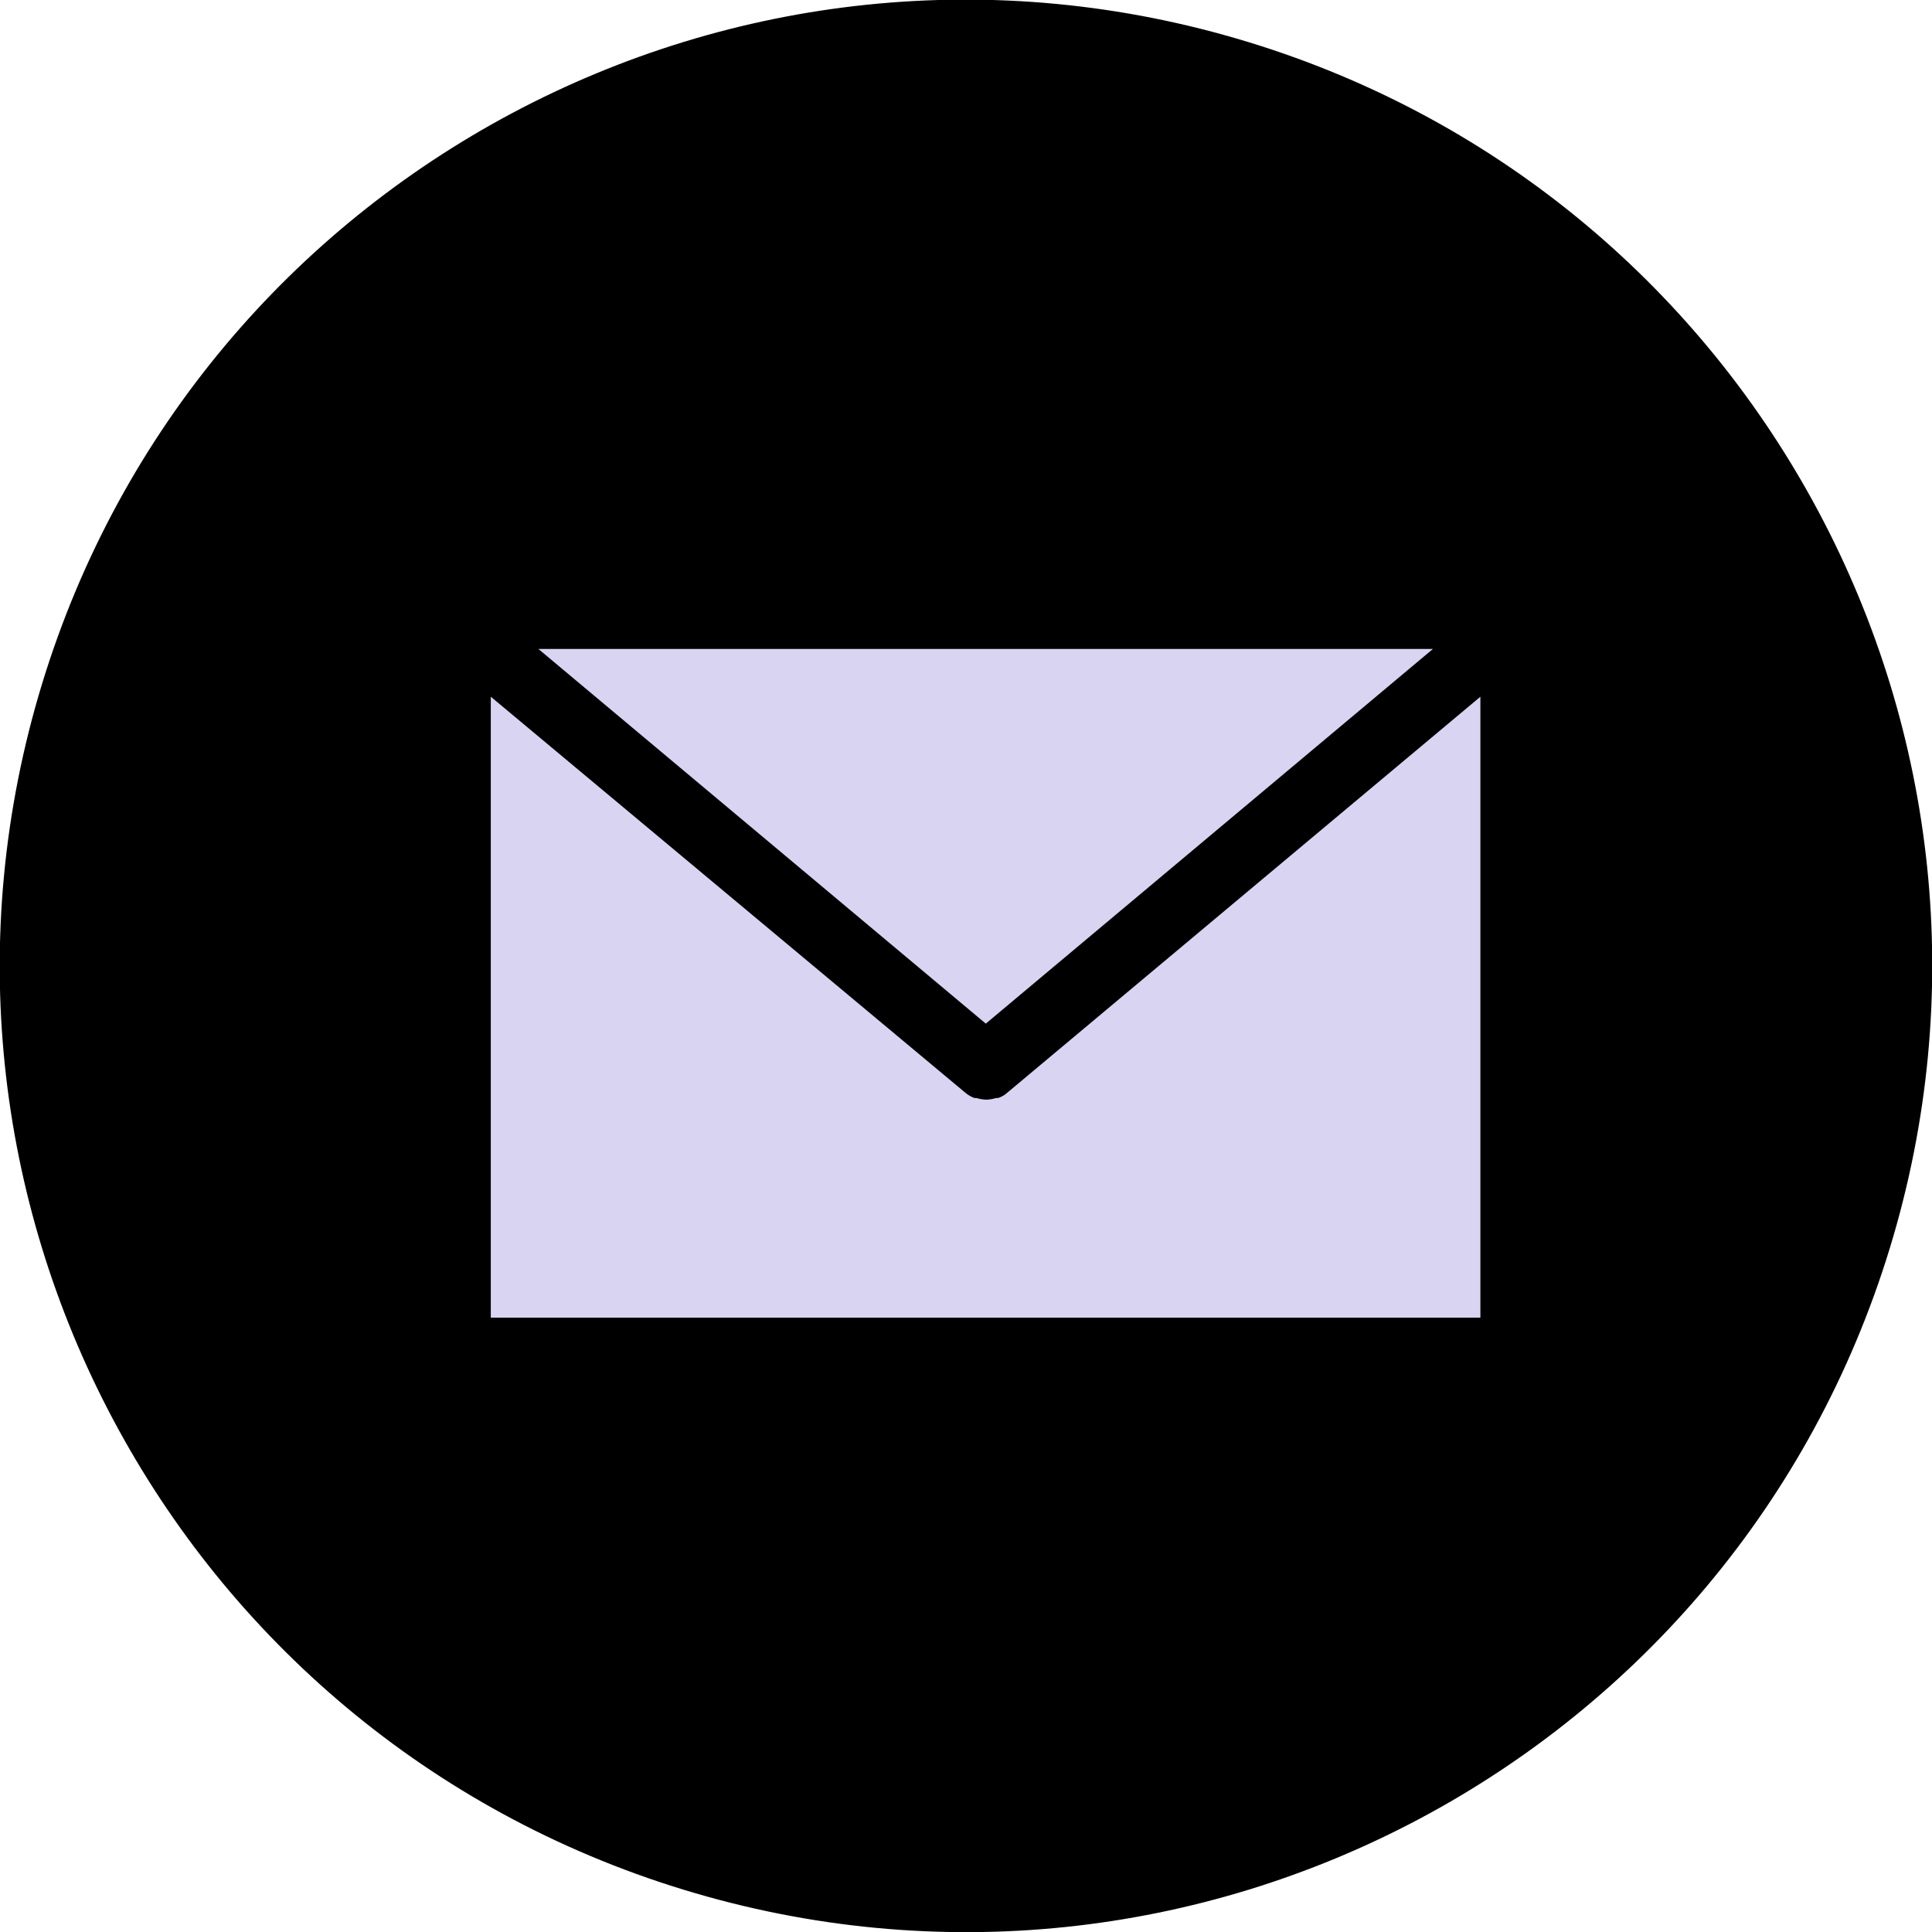<svg width="60" height="60" viewBox="0 0 60 60" fill="none" xmlns="http://www.w3.org/2000/svg">
<g clip-path="url(#clip0_636_5696)">
<path d="M58.688 38.768C63.533 22.923 54.615 6.152 38.77 1.307C22.926 -3.537 6.154 5.381 1.31 21.225C-3.534 37.07 5.384 53.842 21.228 58.686C37.073 63.53 53.844 54.612 58.688 38.768Z" fill="black"/>
<path d="M16.719 20.153L30.615 31.79L44.502 20.153H16.719Z" fill="#D8D4F2"/>
<path d="M31.278 33.938C31.197 34.011 31.101 34.067 30.997 34.1H30.937C30.837 34.13 30.734 34.147 30.63 34.152C30.526 34.147 30.423 34.13 30.323 34.1H30.264C30.161 34.063 30.066 34.009 29.982 33.938L15.242 21.637V40.921H45.975V21.637L31.278 33.938Z" fill="#D8D4F2"/>
</g>
<defs>
<clipPath id="clip0_636_5696">
<rect width="60" height="60" fill="white"/>
</clipPath>
</defs>
</svg>
